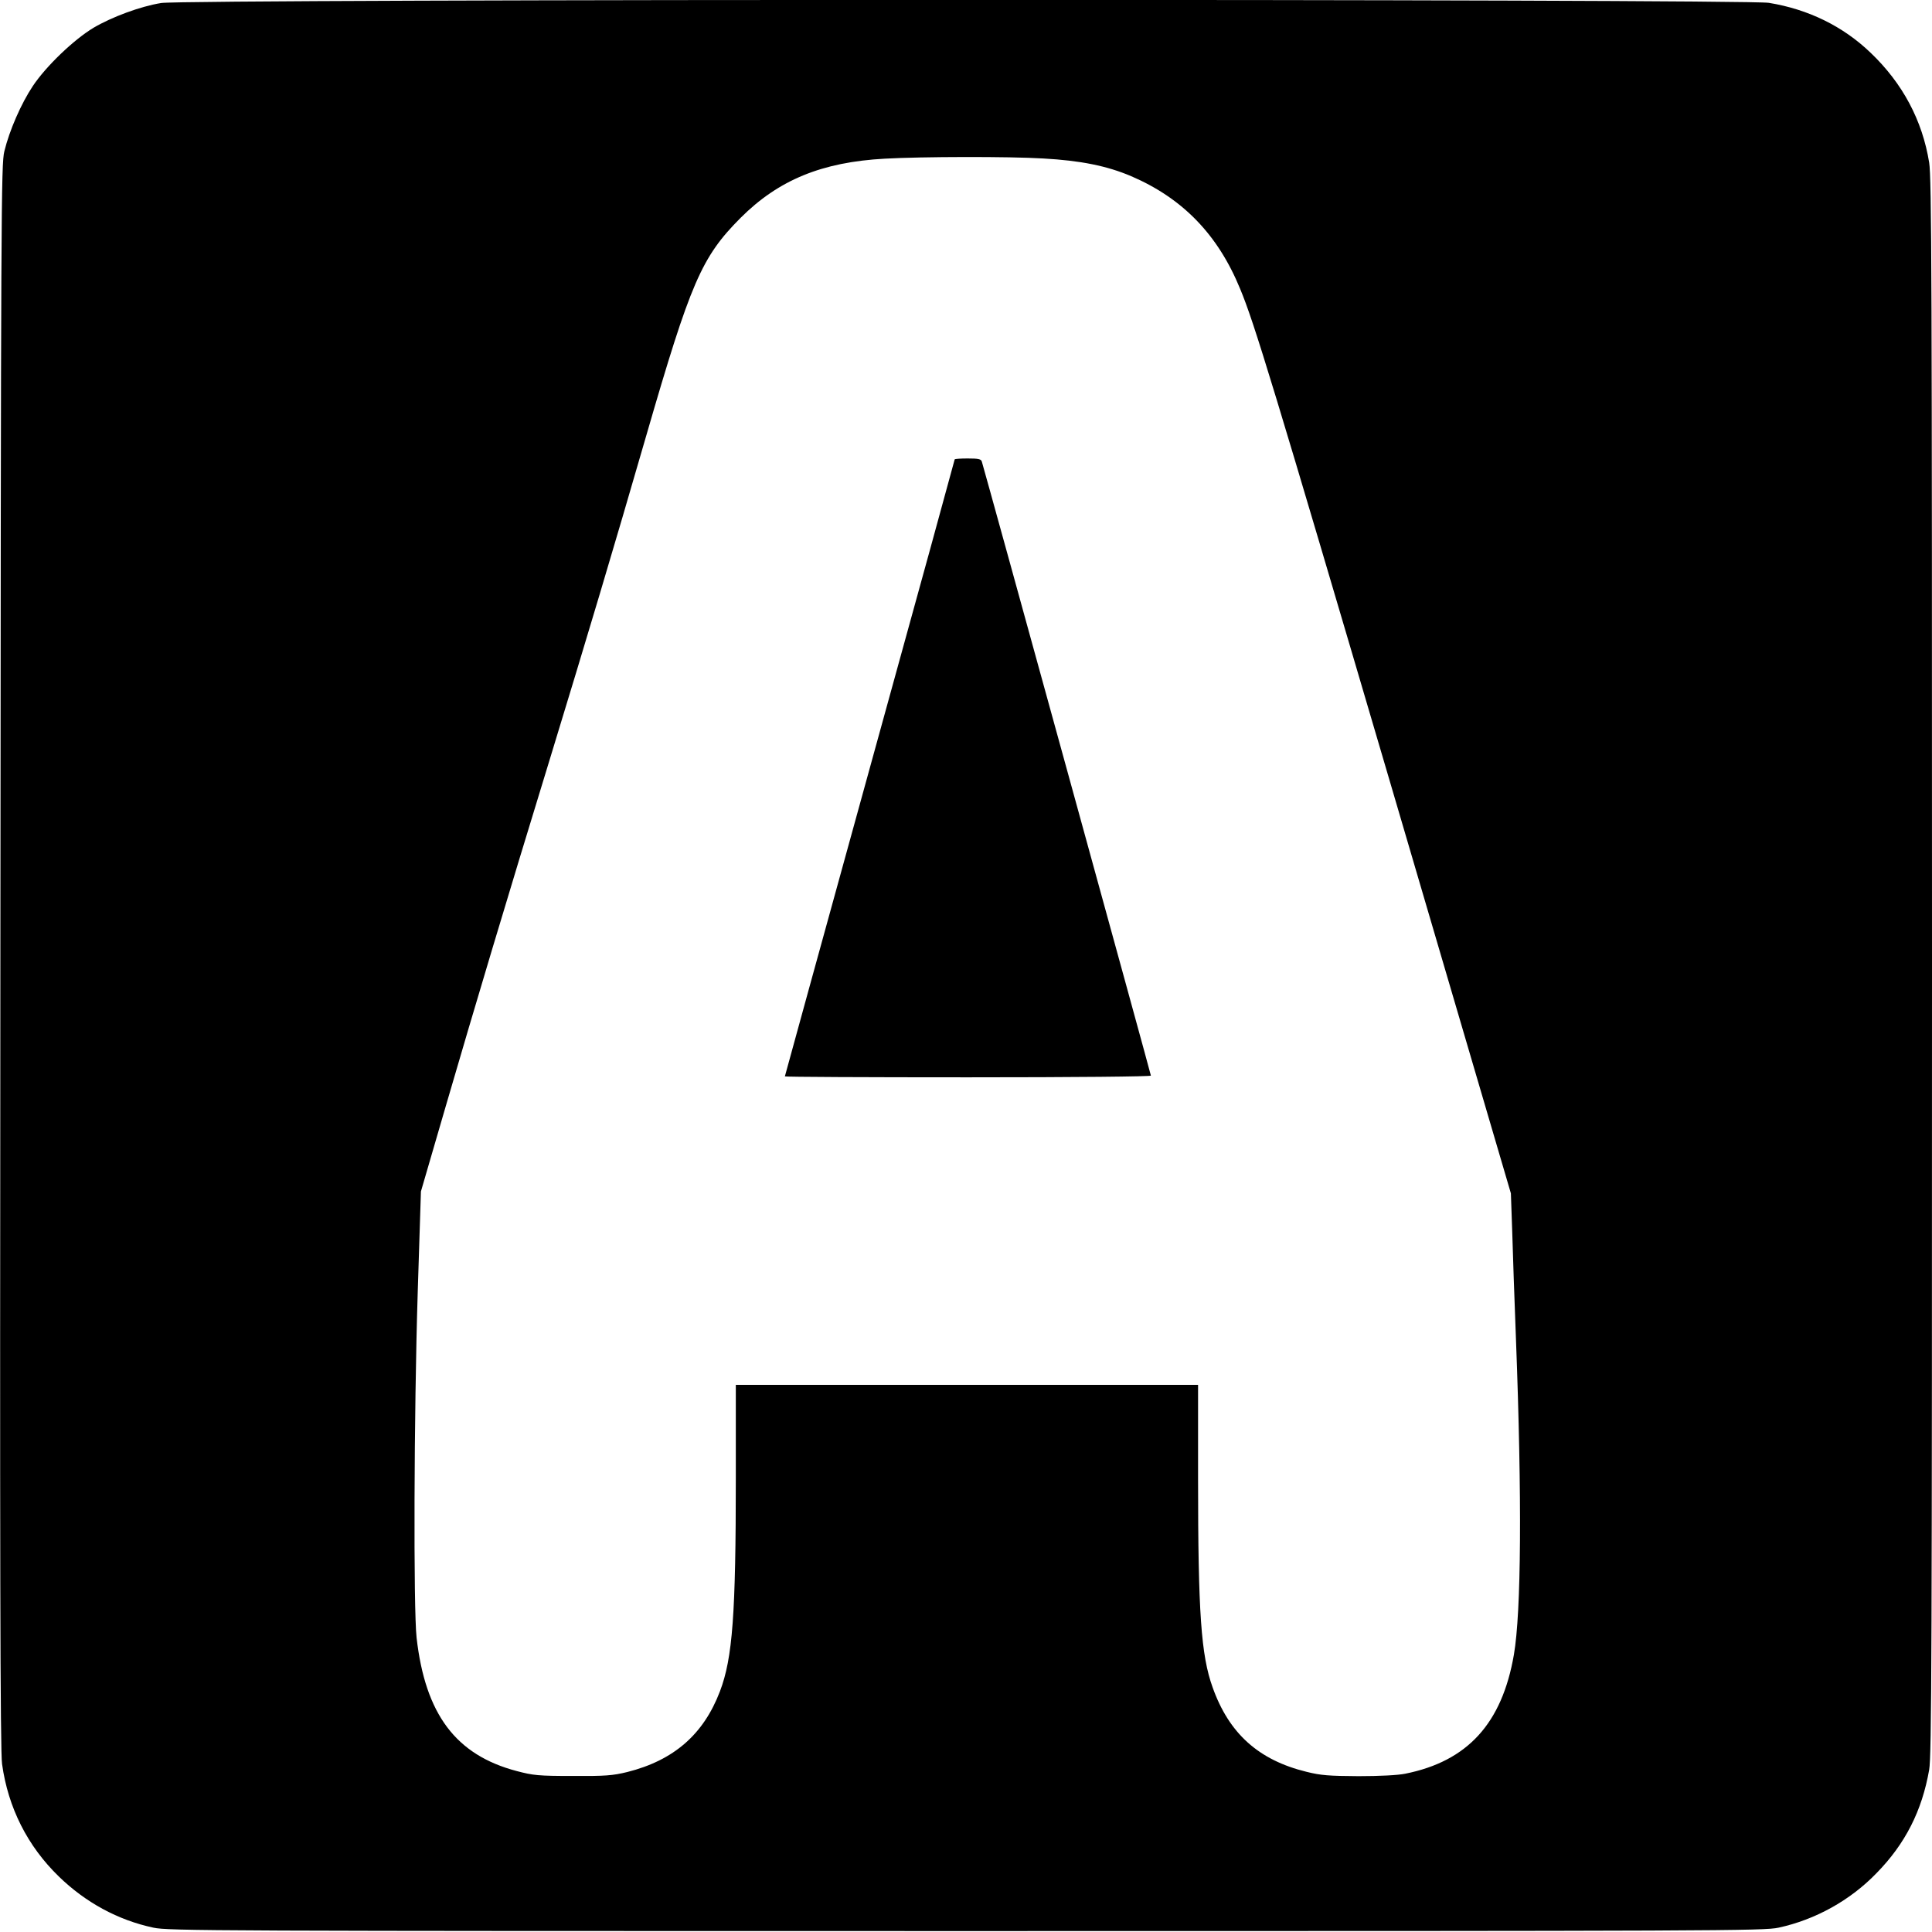<?xml version="1.0" standalone="no"?>
<!DOCTYPE svg PUBLIC "-//W3C//DTD SVG 20010904//EN"
 "http://www.w3.org/TR/2001/REC-SVG-20010904/DTD/svg10.dtd">
<svg version="1.0" xmlns="http://www.w3.org/2000/svg"
 width="1024pt" height="1024pt" viewBox="0 0 1024 1024"
 preserveAspectRatio="xMidYMid meet">
<g transform="translate(0,1024) scale(0.1,-0.1)"
fill="#000000" stroke="none">
<path d="M854 10224 c-111 -18 -261 -74 -358 -131 -105 -63 -252 -204 -322
-309 -62 -93 -124 -235 -151 -346 -17 -69 -18 -291 -21 -4268 -3 -3207 -1
-4215 9 -4280 32 -231 135 -435 301 -596 141 -137 313 -231 501 -271 78 -17
297 -18 4307 -18 4010 0 4229 1 4307 18 194 42 379 144 519 289 152 155 241
330 279 548 13 74 15 606 15 4255 0 3670 -2 4181 -15 4263 -36 224 -141 421
-311 583 -146 140 -330 230 -539 264 -130 21 -8395 21 -8521 -1z m4676 -824
c197 -11 337 -39 466 -94 272 -117 459 -309 577 -597 75 -180 176 -512 796
-2619 l639 -2175 7 -200 c3 -110 12 -369 20 -575 32 -844 28 -1443 -11 -1670
-63 -365 -246 -565 -576 -631 -38 -8 -137 -13 -248 -13 -156 1 -199 4 -275 23
-254 62 -411 203 -498 448 -61 170 -77 393 -77 1106 l0 497 -1225 0 -1225 0 0
-487 c0 -731 -17 -960 -84 -1137 -87 -229 -245 -366 -491 -428 -78 -19 -116
-22 -290 -21 -181 0 -209 3 -296 26 -323 85 -485 301 -531 707 -17 153 -14
1187 6 1830 l17 535 134 460 c154 528 311 1054 554 1847 196 642 328 1083 506
1698 236 815 293 947 500 1155 201 201 431 296 765 314 194 11 659 12 840 1z"/>
<path d="M5060 7805 c0 -3 -202 -739 -450 -1636 -247 -896 -450 -1632 -450
-1634 0 -3 437 -5 970 -5 571 0 970 4 970 9 0 7 -875 3185 -896 3254 -4 14
-17 17 -75 17 -38 0 -69 -2 -69 -5z"/>
</g>
</svg>
